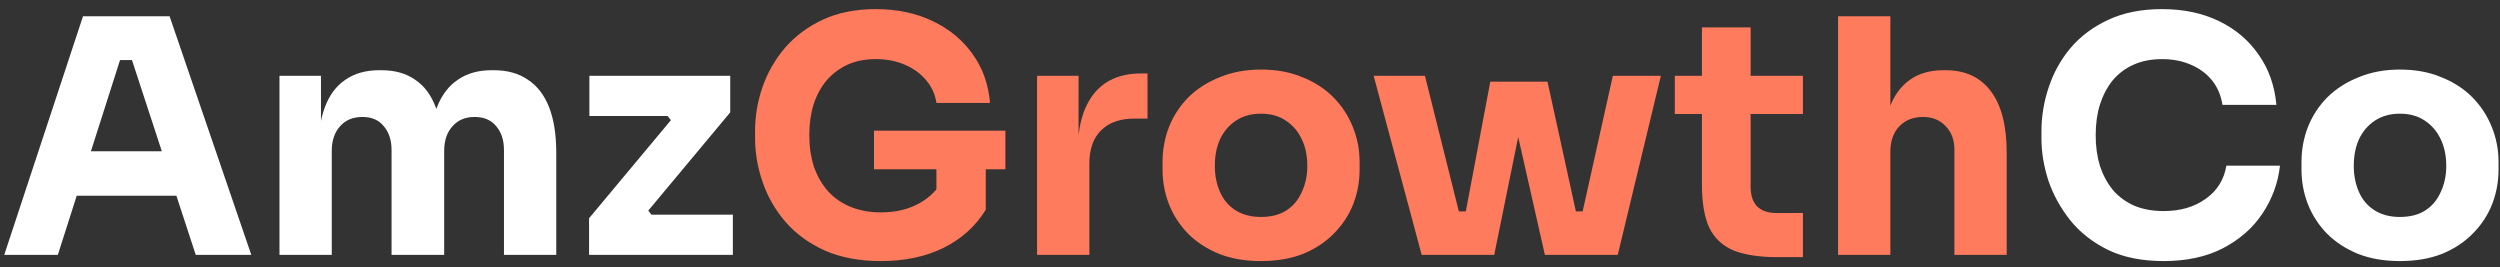 <svg width="206" height="22" viewBox="0 0 206 22" fill="none" xmlns="http://www.w3.org/2000/svg">
<rect x="0" y="0" width="206" height="22" fill="#333333" stroke="none"/>
<path d="M0.35 21L6.839 1.343H13.975L20.707 21H16.129L10.69 4.386L12.09 4.952H8.617L10.071 4.386L4.766 21H0.35ZM5.278 16.126L6.624 12.464H14.325L15.698 16.126H5.278ZM23.029 21V6.244H26.448V12.599H26.206C26.206 11.091 26.394 9.834 26.771 8.829C27.148 7.824 27.714 7.07 28.468 6.567C29.222 6.047 30.146 5.786 31.241 5.786H31.43C32.543 5.786 33.467 6.047 34.203 6.567C34.957 7.07 35.523 7.824 35.9 8.829C36.294 9.834 36.492 11.091 36.492 12.599H35.442C35.442 11.091 35.63 9.834 36.007 8.829C36.402 7.824 36.977 7.07 37.731 6.567C38.484 6.047 39.409 5.786 40.504 5.786H40.693C41.806 5.786 42.739 6.047 43.493 6.567C44.265 7.07 44.848 7.824 45.243 8.829C45.638 9.834 45.836 11.091 45.836 12.599V21H41.527V12.357C41.527 11.549 41.312 10.893 40.881 10.391C40.468 9.888 39.876 9.637 39.104 9.637C38.332 9.637 37.722 9.897 37.273 10.418C36.824 10.92 36.6 11.594 36.6 12.437V21H32.264V12.357C32.264 11.549 32.049 10.893 31.618 10.391C31.205 9.888 30.622 9.637 29.868 9.637C29.078 9.637 28.459 9.897 28.01 10.418C27.561 10.92 27.337 11.594 27.337 12.437V21H23.029ZM48.539 21V17.984L55.459 9.691V10.122L54.813 9.314L55.298 9.556H48.566V6.244H60.171V9.26L53.251 17.553V17.149L53.897 17.957L53.413 17.688H60.387V21H48.539ZM178.285 21.512C176.508 21.512 174.982 21.206 173.708 20.596C172.433 19.968 171.392 19.151 170.584 18.146C169.776 17.122 169.175 16.027 168.78 14.861C168.403 13.676 168.215 12.527 168.215 11.414V10.822C168.215 9.601 168.412 8.398 168.807 7.213C169.202 6.011 169.803 4.925 170.611 3.955C171.437 2.986 172.469 2.214 173.708 1.64C174.964 1.047 176.445 0.751 178.151 0.751C179.928 0.751 181.499 1.083 182.863 1.747C184.227 2.412 185.313 3.336 186.121 4.521C186.947 5.688 187.431 7.061 187.575 8.641H183.132C183.006 7.851 182.719 7.178 182.27 6.621C181.822 6.065 181.238 5.634 180.52 5.329C179.82 5.023 179.03 4.871 178.151 4.871C177.271 4.871 176.49 5.023 175.808 5.329C175.126 5.634 174.551 6.065 174.085 6.621C173.636 7.178 173.286 7.842 173.035 8.614C172.801 9.368 172.684 10.211 172.684 11.145C172.684 12.06 172.801 12.904 173.035 13.676C173.286 14.43 173.645 15.094 174.112 15.668C174.596 16.225 175.189 16.656 175.889 16.961C176.589 17.248 177.388 17.392 178.285 17.392C179.65 17.392 180.798 17.06 181.732 16.395C182.683 15.731 183.258 14.816 183.455 13.649H187.871C187.71 15.085 187.225 16.404 186.417 17.607C185.627 18.792 184.541 19.743 183.159 20.462C181.795 21.162 180.17 21.512 178.285 21.512ZM197.748 21.512C196.456 21.512 195.307 21.314 194.301 20.919C193.296 20.506 192.444 19.95 191.743 19.25C191.061 18.55 190.541 17.751 190.182 16.853C189.823 15.938 189.643 14.977 189.643 13.972V13.353C189.643 12.33 189.823 11.36 190.182 10.445C190.559 9.511 191.097 8.694 191.797 7.994C192.515 7.294 193.377 6.747 194.382 6.352C195.388 5.939 196.509 5.732 197.748 5.732C199.023 5.732 200.154 5.939 201.141 6.352C202.146 6.747 202.999 7.294 203.699 7.994C204.399 8.694 204.938 9.511 205.315 10.445C205.692 11.36 205.88 12.33 205.88 13.353V13.972C205.88 14.977 205.7 15.938 205.341 16.853C204.982 17.751 204.453 18.55 203.753 19.25C203.071 19.95 202.227 20.506 201.222 20.919C200.216 21.314 199.059 21.512 197.748 21.512ZM197.748 17.877C198.592 17.877 199.292 17.697 199.848 17.338C200.405 16.979 200.827 16.476 201.114 15.83C201.419 15.184 201.572 14.466 201.572 13.676C201.572 12.832 201.419 12.096 201.114 11.468C200.809 10.822 200.369 10.31 199.795 9.933C199.238 9.556 198.556 9.368 197.748 9.368C196.958 9.368 196.276 9.556 195.702 9.933C195.127 10.31 194.687 10.822 194.382 11.468C194.095 12.096 193.951 12.832 193.951 13.676C193.951 14.466 194.095 15.184 194.382 15.83C194.669 16.476 195.1 16.979 195.675 17.338C196.249 17.697 196.94 17.877 197.748 17.877Z" fill="white"/>
<path d="M72.583 21.512C70.824 21.512 69.289 21.224 67.979 20.65C66.668 20.058 65.582 19.268 64.721 18.28C63.877 17.293 63.249 16.198 62.836 14.995C62.423 13.793 62.217 12.59 62.217 11.387V10.795C62.217 9.556 62.423 8.344 62.836 7.16C63.249 5.975 63.868 4.898 64.694 3.928C65.537 2.959 66.579 2.187 67.817 1.613C69.074 1.038 70.519 0.751 72.153 0.751C73.93 0.751 75.5 1.083 76.865 1.747C78.229 2.394 79.324 3.3 80.15 4.467C80.976 5.616 81.451 6.953 81.577 8.479H77.161C77.053 7.761 76.766 7.133 76.299 6.594C75.85 6.056 75.267 5.634 74.549 5.329C73.849 5.023 73.05 4.871 72.153 4.871C71.291 4.871 70.519 5.023 69.837 5.329C69.173 5.634 68.598 6.065 68.114 6.621C67.647 7.178 67.288 7.842 67.036 8.614C66.803 9.368 66.686 10.202 66.686 11.118C66.686 12.069 66.812 12.94 67.063 13.73C67.333 14.502 67.719 15.175 68.221 15.749C68.724 16.306 69.343 16.737 70.079 17.042C70.833 17.347 71.668 17.5 72.583 17.5C73.804 17.5 74.863 17.248 75.761 16.746C76.658 16.243 77.305 15.579 77.7 14.753L77.161 17.769V13.084H81.227V17.284C80.383 18.648 79.216 19.698 77.726 20.434C76.254 21.153 74.54 21.512 72.583 21.512ZM72.018 13.945V10.768H82.843V13.945H72.018ZM85.455 21V6.244H88.874V12.572H88.793C88.793 10.49 89.233 8.883 90.113 7.752C91.01 6.621 92.303 6.056 93.99 6.056H94.556V9.772H93.479C92.294 9.772 91.379 10.095 90.732 10.741C90.086 11.369 89.763 12.285 89.763 13.487V21H85.455ZM103.899 21.512C102.606 21.512 101.457 21.314 100.452 20.919C99.447 20.506 98.594 19.95 97.894 19.25C97.212 18.55 96.691 17.751 96.332 16.853C95.973 15.938 95.794 14.977 95.794 13.972V13.353C95.794 12.33 95.973 11.36 96.332 10.445C96.709 9.511 97.248 8.694 97.948 7.994C98.666 7.294 99.528 6.747 100.533 6.352C101.538 5.939 102.66 5.732 103.899 5.732C105.173 5.732 106.304 5.939 107.291 6.352C108.297 6.747 109.149 7.294 109.849 7.994C110.55 8.694 111.088 9.511 111.465 10.445C111.842 11.36 112.031 12.33 112.031 13.353V13.972C112.031 14.977 111.851 15.938 111.492 16.853C111.133 17.751 110.603 18.55 109.903 19.25C109.221 19.95 108.377 20.506 107.372 20.919C106.367 21.314 105.209 21.512 103.899 21.512ZM103.899 17.877C104.742 17.877 105.442 17.697 105.999 17.338C106.555 16.979 106.977 16.476 107.264 15.83C107.57 15.184 107.722 14.466 107.722 13.676C107.722 12.832 107.57 12.096 107.264 11.468C106.959 10.822 106.52 10.31 105.945 9.933C105.389 9.556 104.706 9.368 103.899 9.368C103.109 9.368 102.427 9.556 101.852 9.933C101.278 10.31 100.838 10.822 100.533 11.468C100.246 12.096 100.102 12.832 100.102 13.676C100.102 14.466 100.246 15.184 100.533 15.83C100.82 16.476 101.251 16.979 101.825 17.338C102.4 17.697 103.091 17.877 103.899 17.877ZM120.108 21L122.8 6.729H127.513L130.636 21H127.297L124.093 6.836H126.005L123.124 21H120.108ZM119.085 21L119.058 17.419H122.02L122.046 21H119.085ZM117.146 21L113.188 6.244H117.415L121.104 21H117.146ZM128.401 21L128.428 17.419H131.39V21H128.401ZM129.613 21L132.898 6.244H136.856L133.302 21H129.613ZM146.486 21.189C144.996 21.189 143.794 21.009 142.878 20.65C141.963 20.273 141.289 19.654 140.859 18.792C140.446 17.912 140.239 16.728 140.239 15.238V2.259H144.251V15.399C144.251 16.099 144.431 16.638 144.79 17.015C145.167 17.374 145.697 17.553 146.379 17.553H148.56V21.189H146.486ZM138.004 9.395V6.244H148.56V9.395H138.004ZM151.457 21V1.343H155.765V12.68H155.119C155.119 11.19 155.307 9.933 155.684 8.91C156.061 7.887 156.618 7.115 157.354 6.594C158.09 6.056 159.014 5.786 160.127 5.786H160.316C161.949 5.786 163.197 6.37 164.059 7.537C164.92 8.685 165.351 10.373 165.351 12.599V21H161.043V12.33C161.043 11.522 160.8 10.876 160.316 10.391C159.849 9.888 159.23 9.637 158.458 9.637C157.65 9.637 156.995 9.897 156.492 10.418C156.008 10.938 155.765 11.63 155.765 12.491V21H151.457Z" fill="#FF7B5D"/>
</svg>
